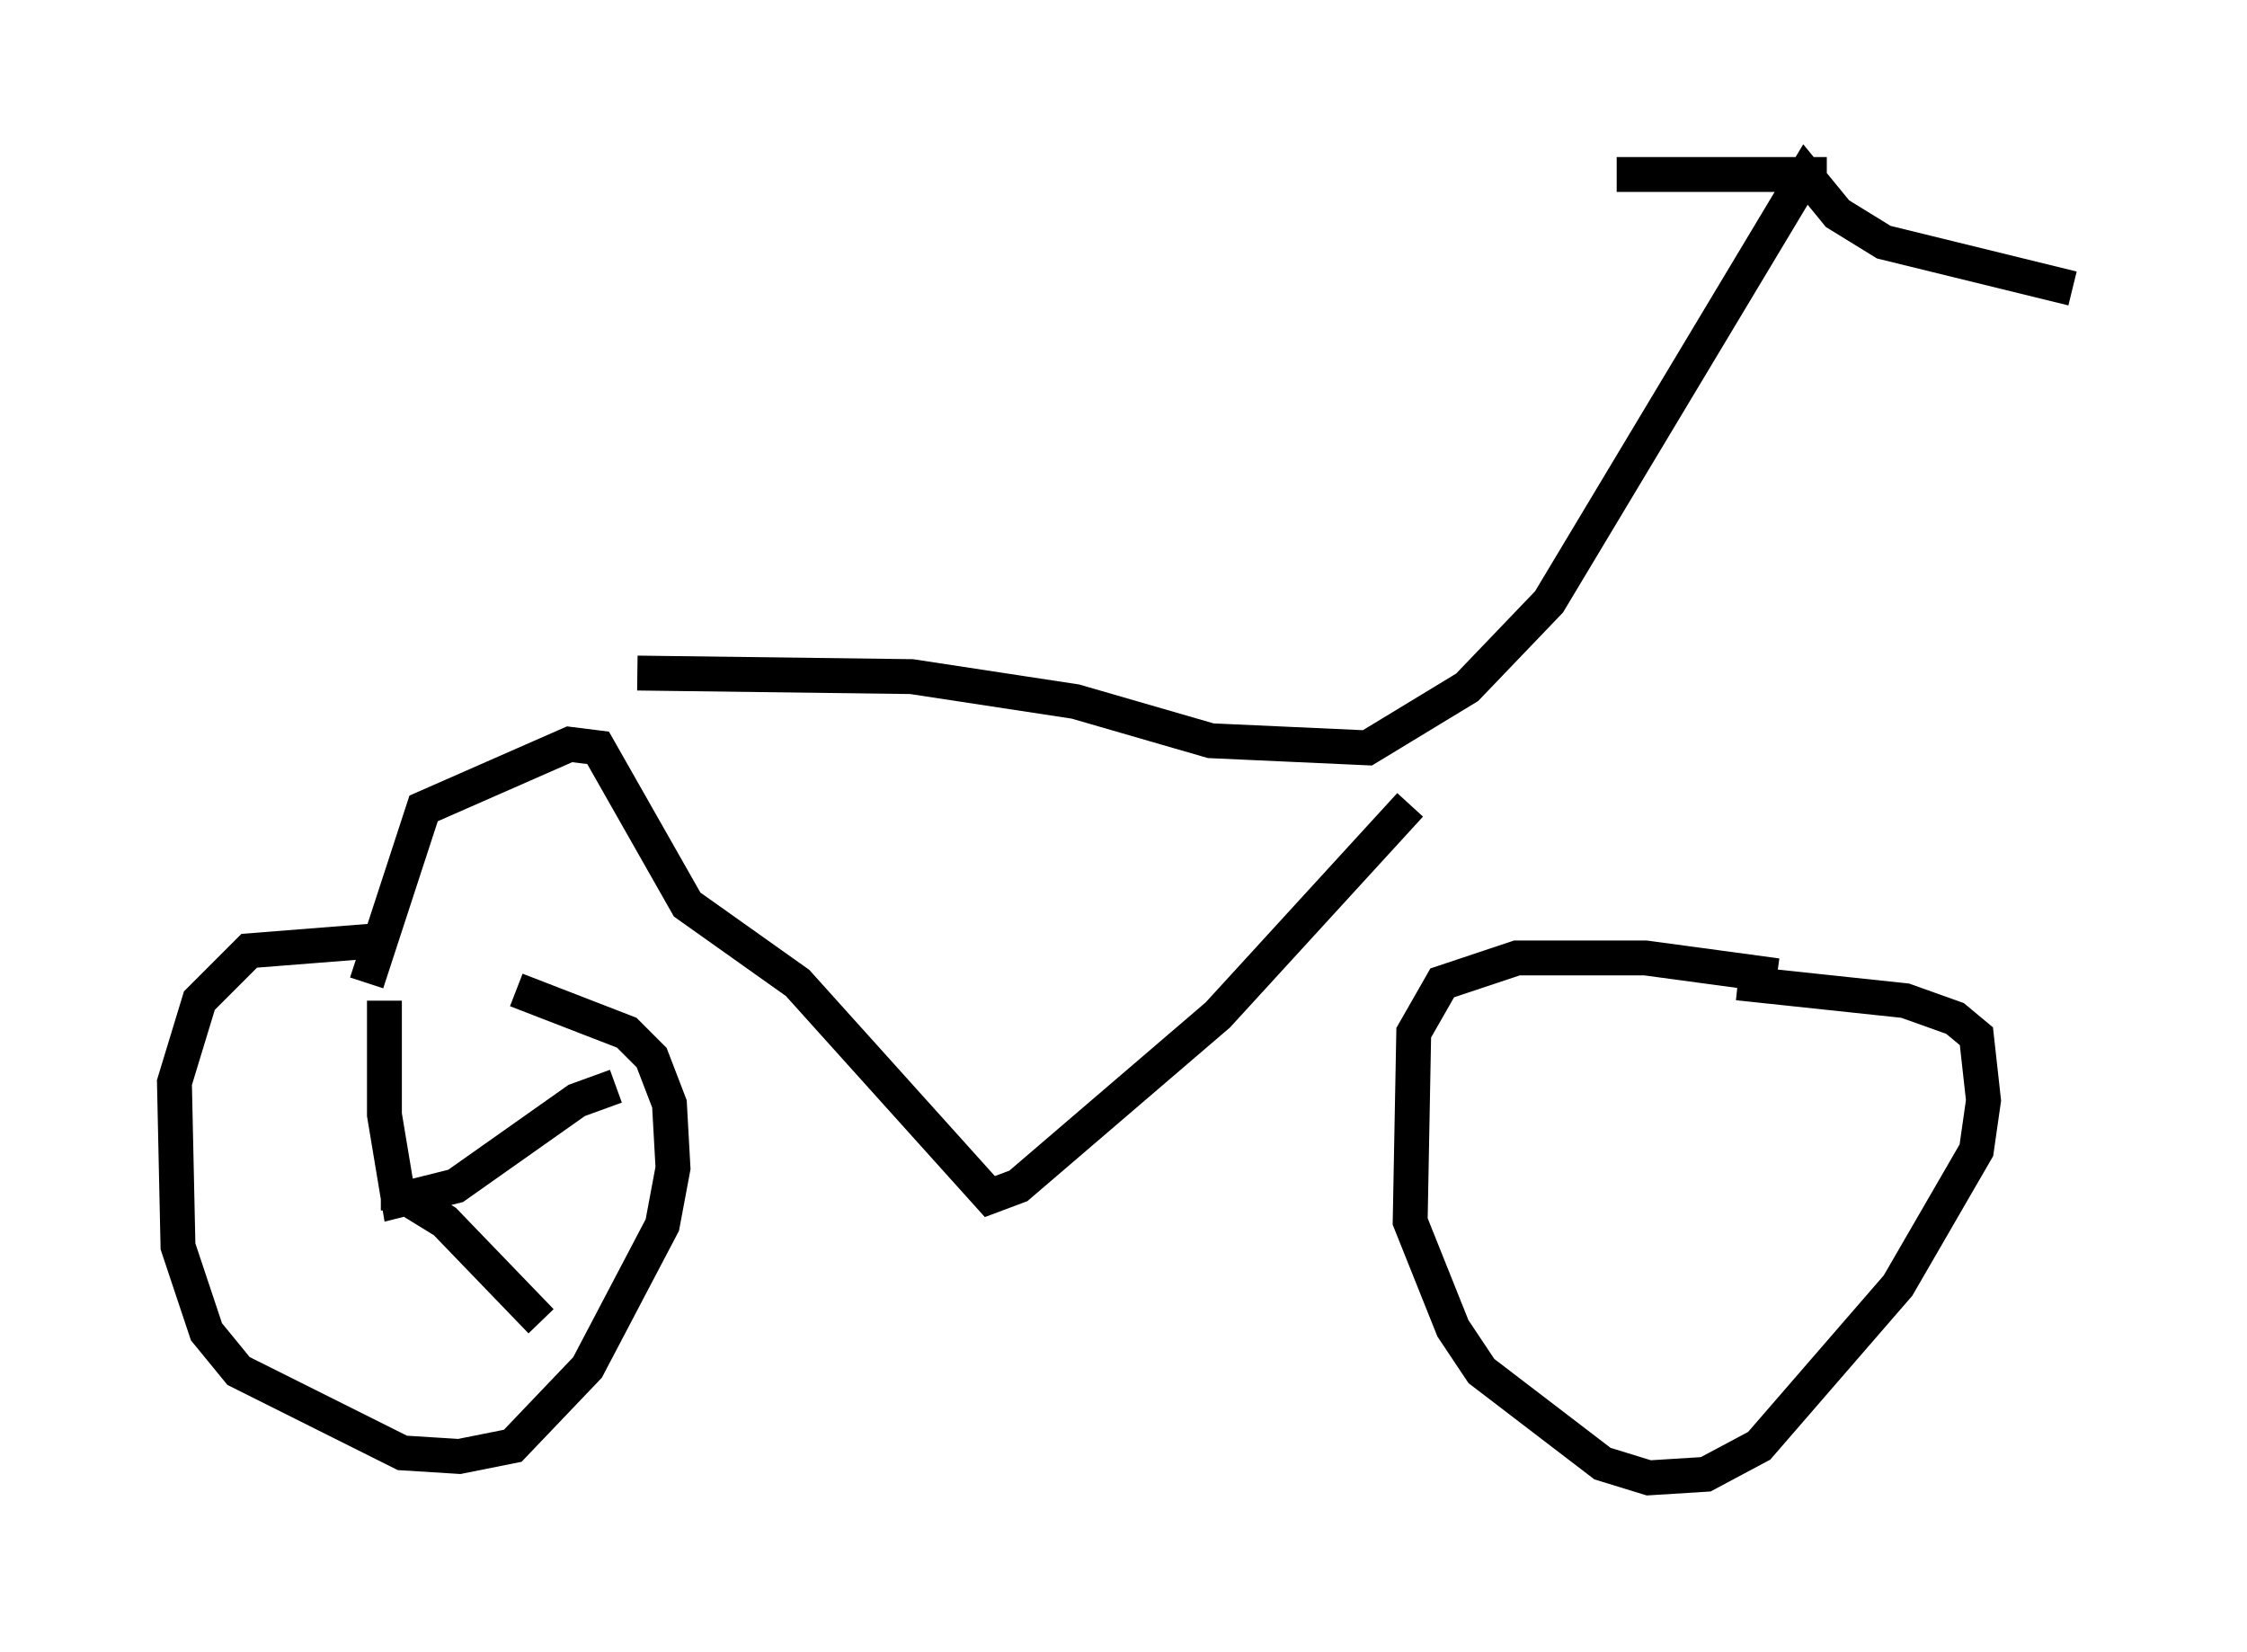 <?xml version="1.0" encoding="utf-8" ?>
<svg baseProfile="full" height="47.363" version="1.1" width="64.411" xmlns="http://www.w3.org/2000/svg" xmlns:ev="http://www.w3.org/2001/xml-events" xmlns:xlink="http://www.w3.org/1999/xlink"><defs /><rect fill="white" height="47.363" width="64.411" x="0" y="0" /><path d="M14.8, 27.663 m-3.777, -0.715 l-3.879, 0.306 -1.429, 1.429 l-0.715, 2.348 0.102, 4.696 l0.817, 2.45 0.919, 1.123 l4.696, 2.348 1.633, 0.102 l1.531, -0.306 2.144, -2.246 l2.144, -4.083 0.306, -1.633 l-0.102, -1.838 -0.51, -1.327 l-0.715, -0.715 -3.165, -1.225 m36.138, -0.408 l-3.777, -0.51 -3.675, 0.0 l-2.144, 0.715 -0.817, 1.429 l-0.102, 5.41 1.225, 3.063 l0.817, 1.225 3.471, 2.654 l1.327, 0.408 1.633, -0.102 l1.531, -0.817 3.981, -4.594 l2.246, -3.879 0.204, -1.429 l-0.204, -1.838 -0.613, -0.51 l-1.429, -0.51 -4.798, -0.51 m-31.544, -8.881 l7.861, 0.102 4.696, 0.715 l3.879, 1.123 4.492, 0.204 l2.858, -1.735 2.348, -2.45 l7.35, -12.25 0.919, 1.123 l1.327, 0.817 5.41, 1.327 m-7.044, -3.267 l-6.023, 0.0 m-5.921, 18.069 l-5.513, 6.023 -5.717, 4.9 l-0.817, 0.306 -5.513, -6.125 l-3.165, -2.246 -2.552, -4.492 l-0.817, -0.102 -4.185, 1.838 l-1.633, 5.002 m0.51, 0.51 l0.0, 3.267 0.408, 2.45 l1.633, -0.408 3.471, -2.45 l1.123, -0.408 m-6.738, 3.063 l0.51, 0.0 1.327, 0.817 l2.756, 2.858 " fill="none" stroke="black" stroke-width="1" /></svg>